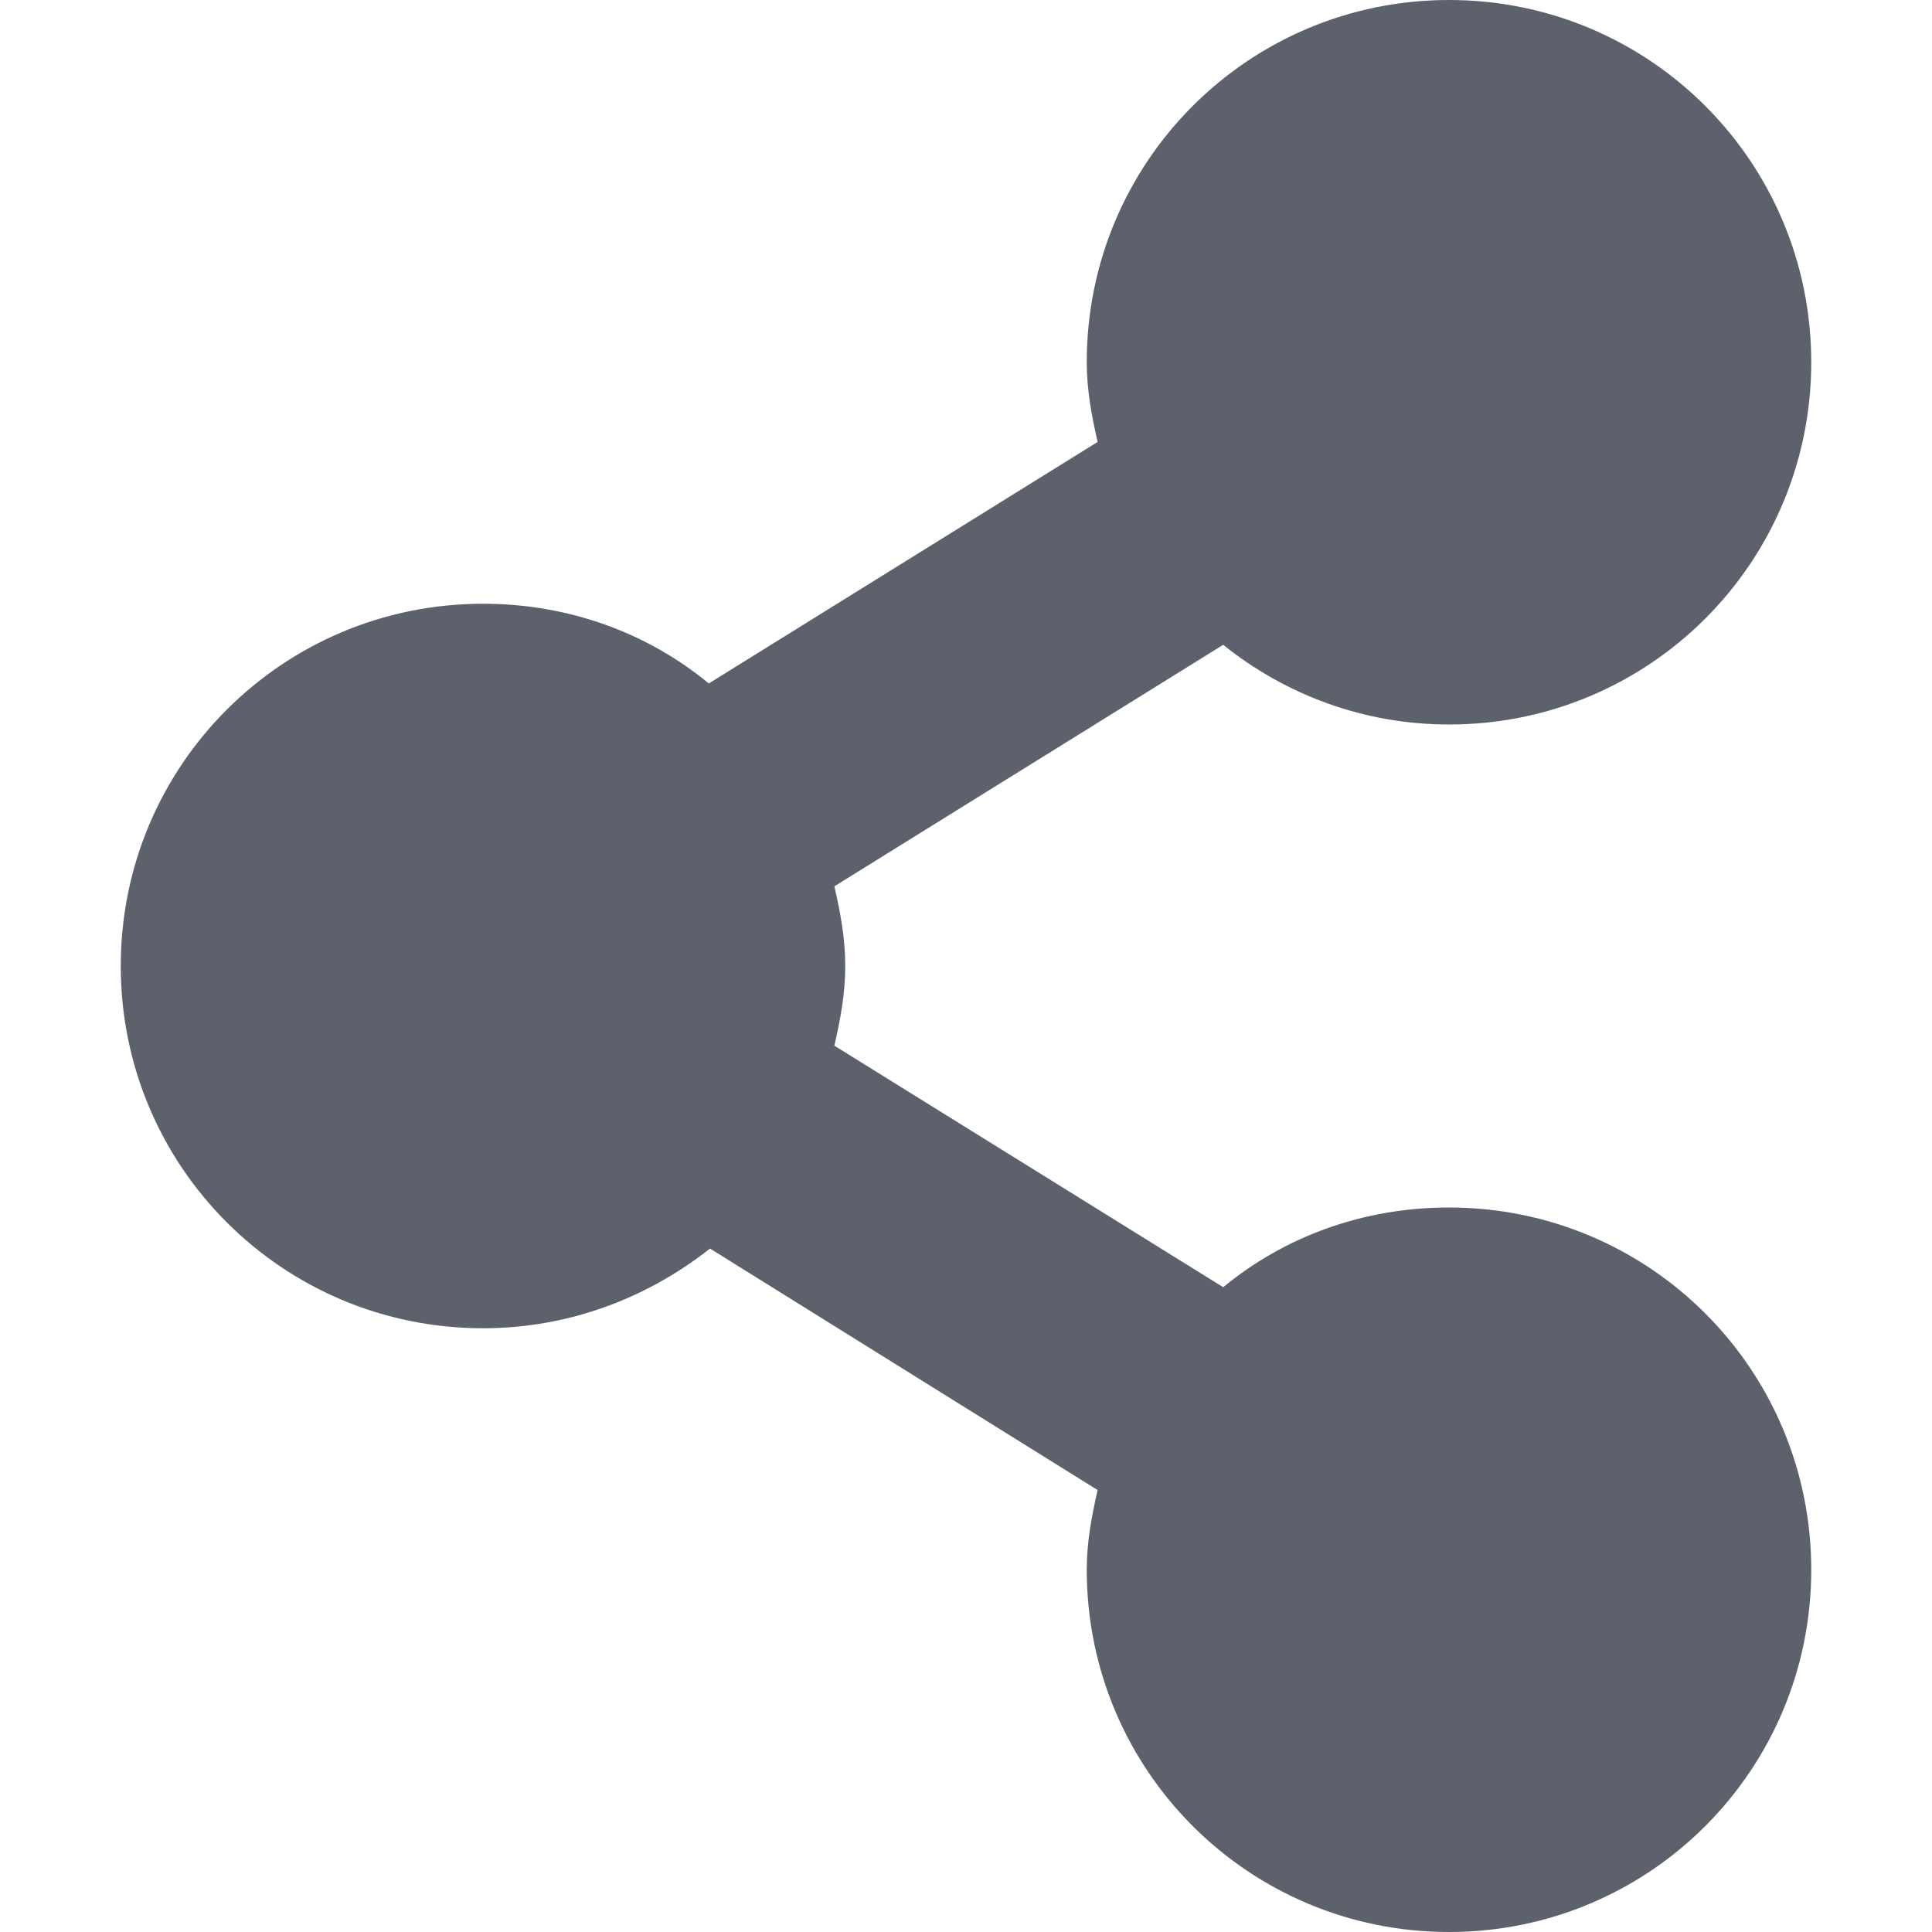 <svg height="16" width="16" xmlns="http://www.w3.org/2000/svg"><path d="m12 0c-1.66 0-3 1.34-3 3 0 .23.04.44.09.66l-3.22 2c-.51-.42-1.16-.66-1.87-.66-1.66 0-3 1.34-3 3s1.34 3 3 3c .71 0 1.36-.25 1.88-.66l3.21 2c-.05.22-.09.43-.09.66 0 1.66 1.34 3 3 3s3-1.34 3-3-1.34-3-3-3c-.71 0-1.36.24-1.87.66l-3.22-2c .05-.22.09-.43.09-.66s-.04-.44-.09-.66l3.22-2c .51.41 1.16.66 1.87.66 1.66 0 3-1.34 3-3s-1.34-3-3-3z" fill="#5c616c"/></svg>
